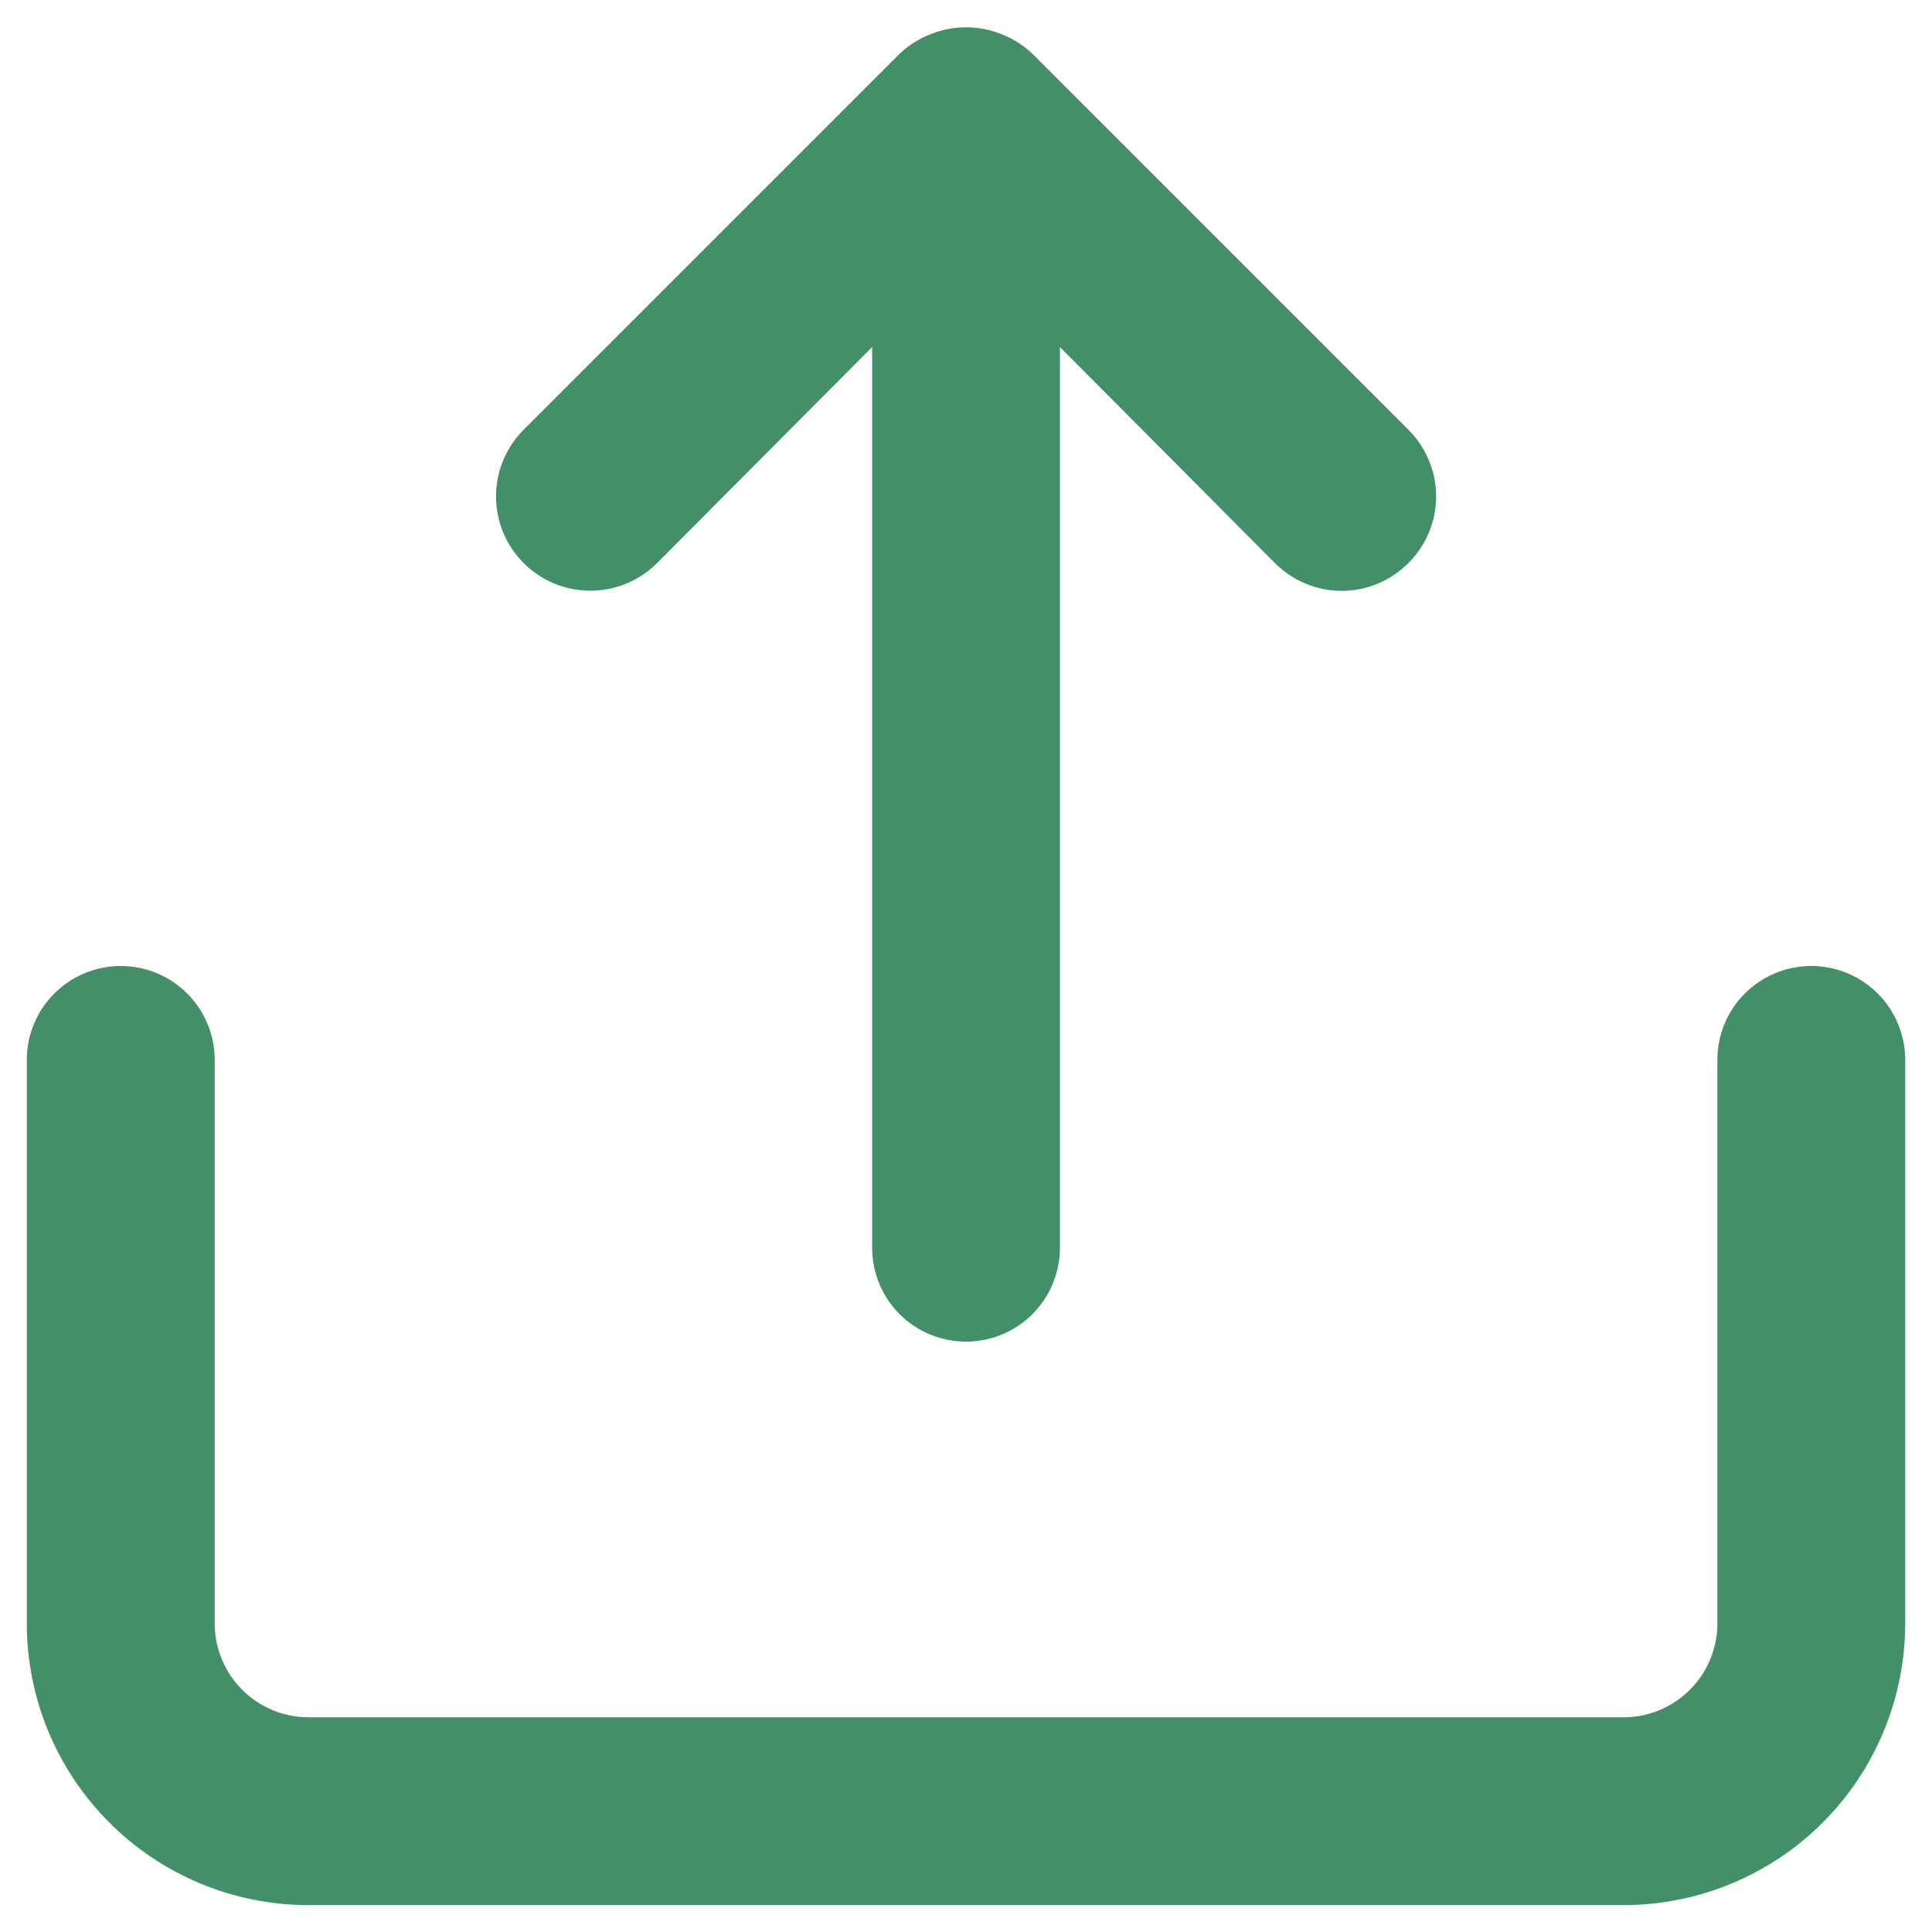 <svg width="24" height="24" viewBox="0 0 24 24" fill="none" xmlns="http://www.w3.org/2000/svg">
<path d="M8.162 6.995L10.834 4.311V15.5C10.834 15.809 10.956 16.106 11.175 16.325C11.394 16.544 11.691 16.666 12 16.666C12.31 16.666 12.606 16.544 12.825 16.325C13.044 16.106 13.167 15.809 13.167 15.5V4.311L15.838 6.995C15.947 7.104 16.076 7.191 16.218 7.25C16.36 7.309 16.513 7.34 16.667 7.34C16.821 7.34 16.973 7.309 17.116 7.25C17.258 7.191 17.387 7.104 17.495 6.995C17.605 6.886 17.691 6.757 17.75 6.615C17.81 6.473 17.84 6.32 17.84 6.166C17.84 6.012 17.81 5.86 17.75 5.718C17.691 5.576 17.605 5.447 17.495 5.338L12.829 0.671C12.717 0.565 12.587 0.482 12.444 0.426C12.159 0.31 11.841 0.31 11.557 0.426C11.414 0.482 11.283 0.565 11.172 0.671L6.505 5.338C6.396 5.447 6.31 5.576 6.251 5.718C6.192 5.86 6.162 6.013 6.162 6.166C6.162 6.32 6.192 6.473 6.251 6.615C6.31 6.757 6.396 6.886 6.505 6.995C6.614 7.104 6.743 7.19 6.885 7.249C7.027 7.308 7.18 7.338 7.333 7.338C7.487 7.338 7.64 7.308 7.782 7.249C7.924 7.19 8.053 7.104 8.162 6.995ZM22.5 12C22.191 12 21.894 12.123 21.675 12.341C21.456 12.56 21.334 12.857 21.334 13.166V20.166C21.334 20.476 21.211 20.773 20.992 20.991C20.773 21.21 20.476 21.333 20.167 21.333H3.833C3.524 21.333 3.227 21.21 3.009 20.991C2.79 20.773 2.667 20.476 2.667 20.166V13.166C2.667 12.857 2.544 12.56 2.325 12.341C2.106 12.123 1.81 12 1.5 12C1.191 12 0.894 12.123 0.675 12.341C0.456 12.56 0.333 12.857 0.333 13.166V20.166C0.333 21.095 0.702 21.985 1.359 22.641C2.015 23.298 2.905 23.666 3.833 23.666H20.167C21.095 23.666 21.985 23.298 22.642 22.641C23.298 21.985 23.667 21.095 23.667 20.166V13.166C23.667 12.857 23.544 12.56 23.325 12.341C23.106 12.123 22.81 12 22.5 12Z" fill="#438F68"/>
</svg>

